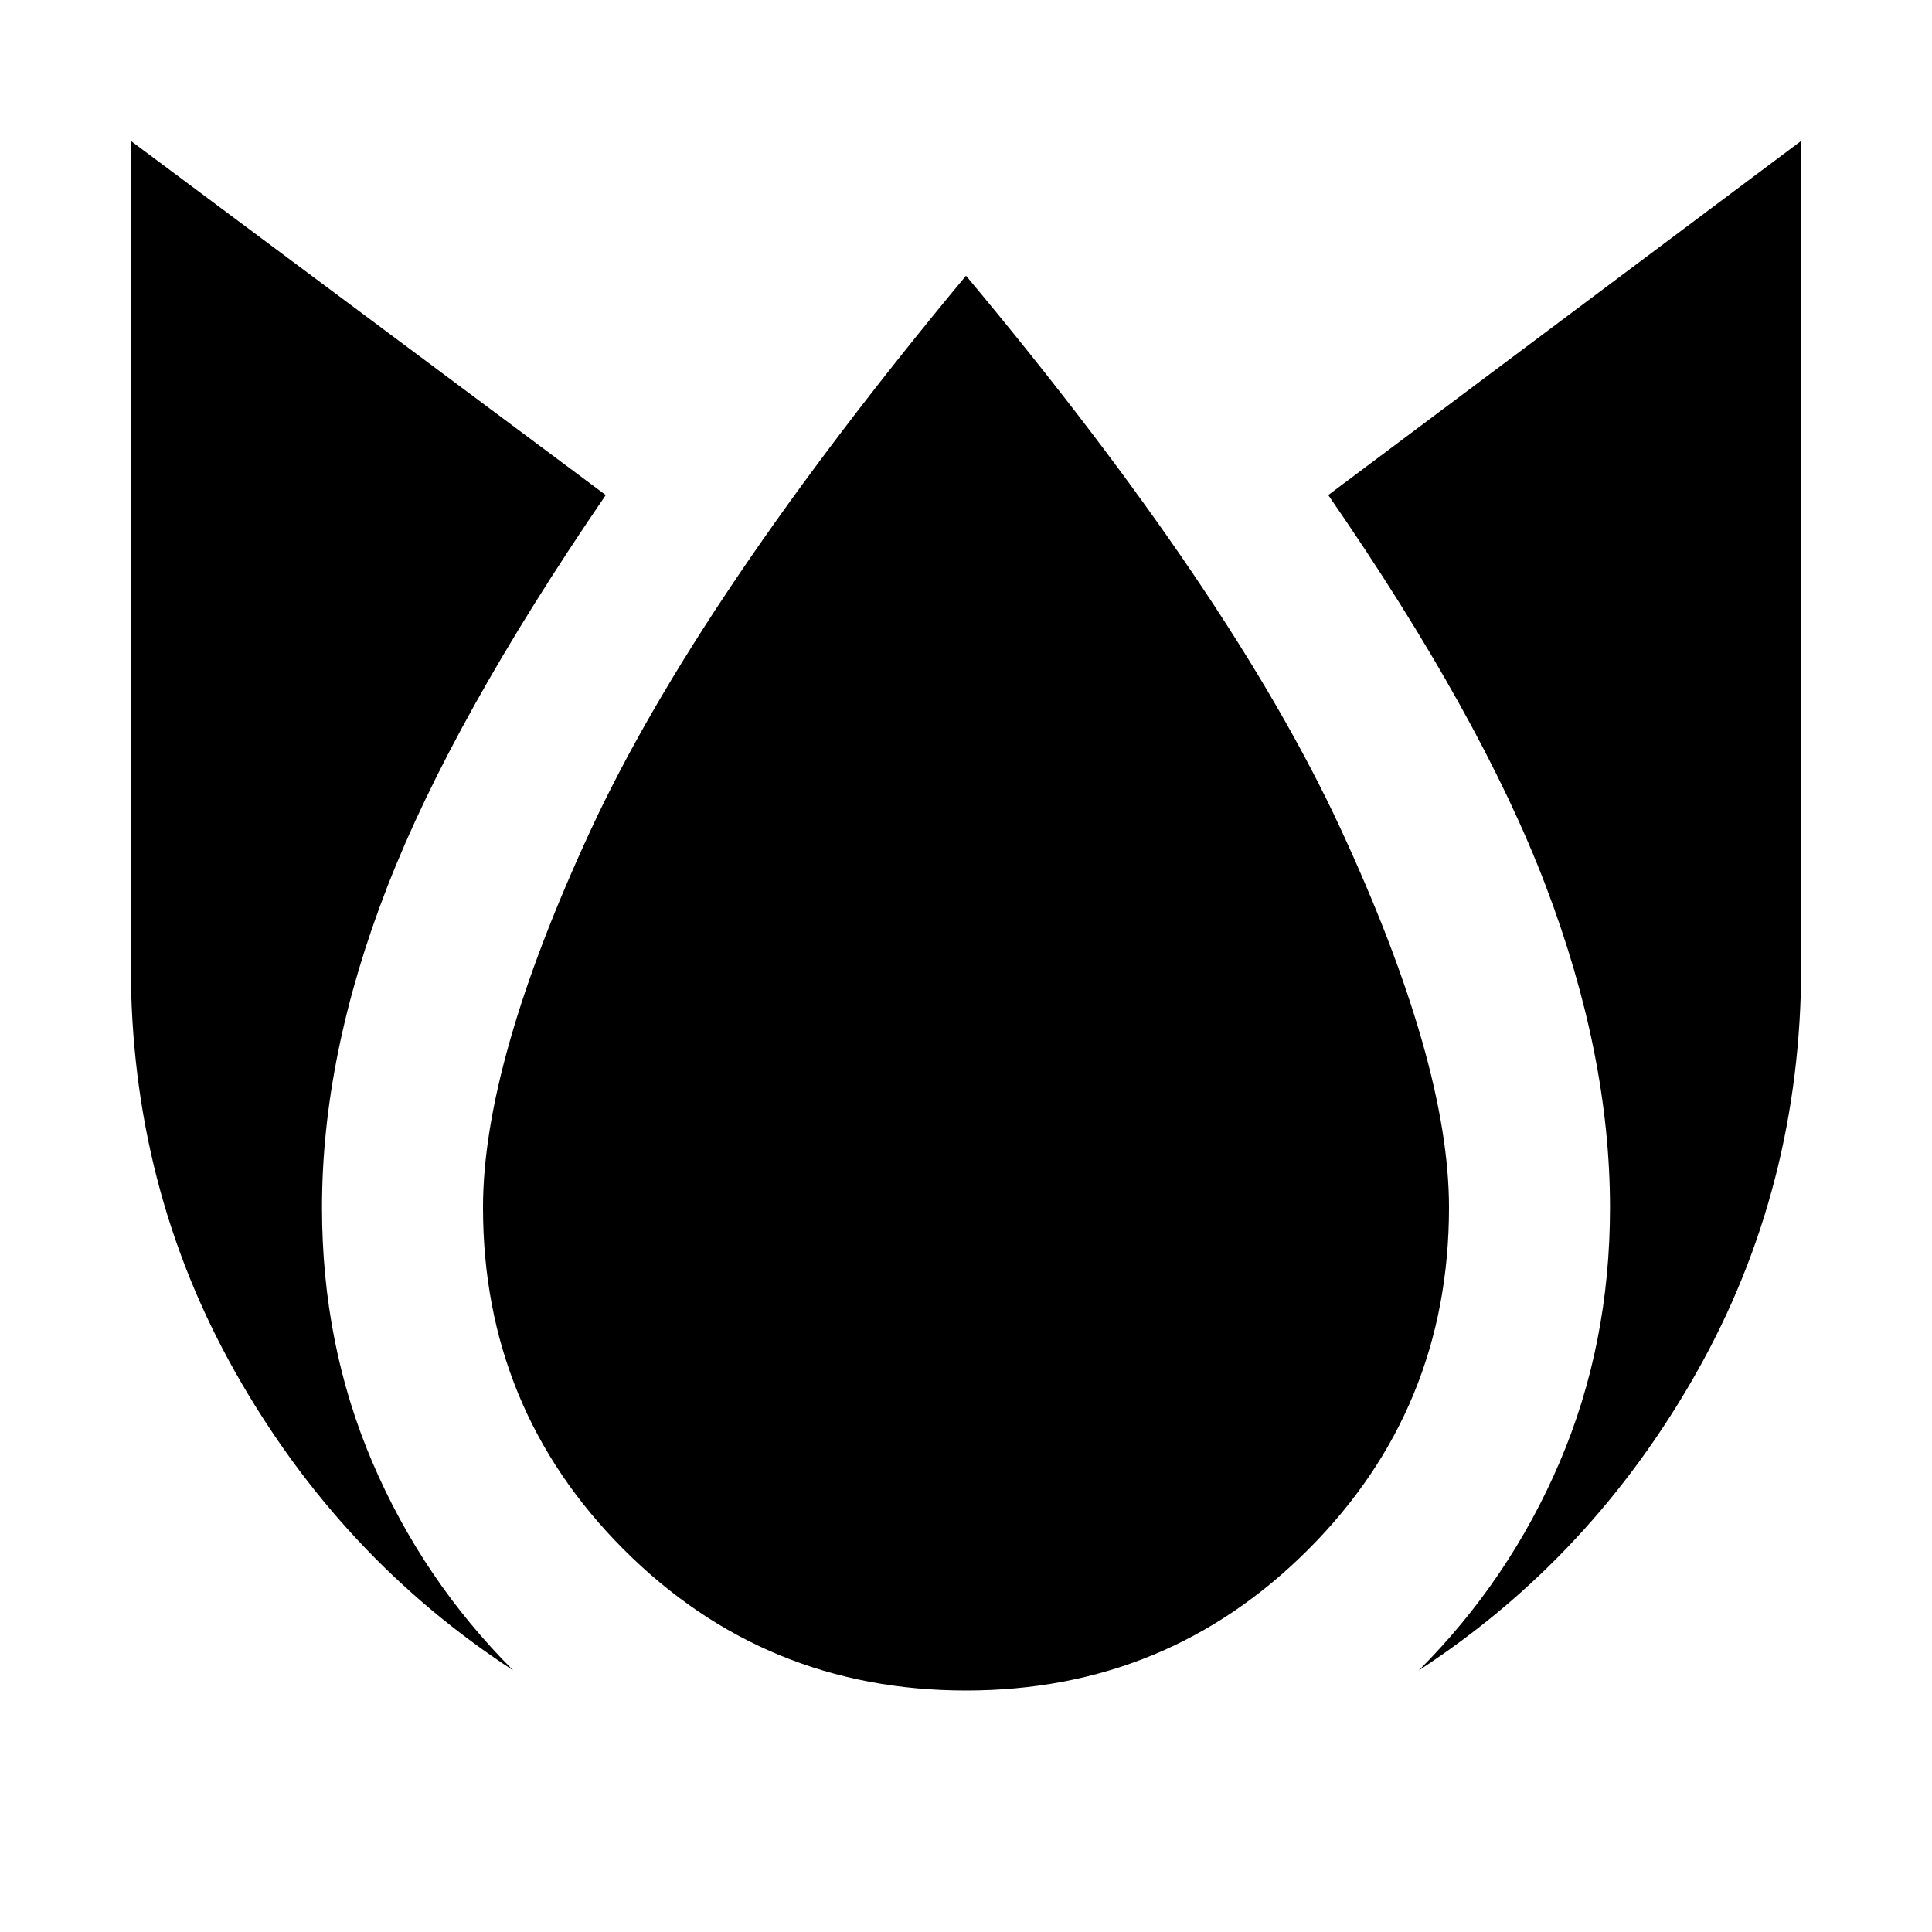 <svg xmlns="http://www.w3.org/2000/svg" height="24" viewBox="0 96 960 960" width="24"><path d="M65 166v410q0 110 52 202t138 148q-45-45-70-103.5T160 696q0-76 32.5-159.5T301 342L65 166Zm415 67Q347 393 293.5 508.5T240 696q0 100 70 170t170 70q100 0 170-70t70-170q0-72-54-188.5T480 233Zm415-67L660 342q76 110 108 194t32 160q0 68-25 126.5T705 926q86-56 138-148t52-202V166Z"/></svg>
